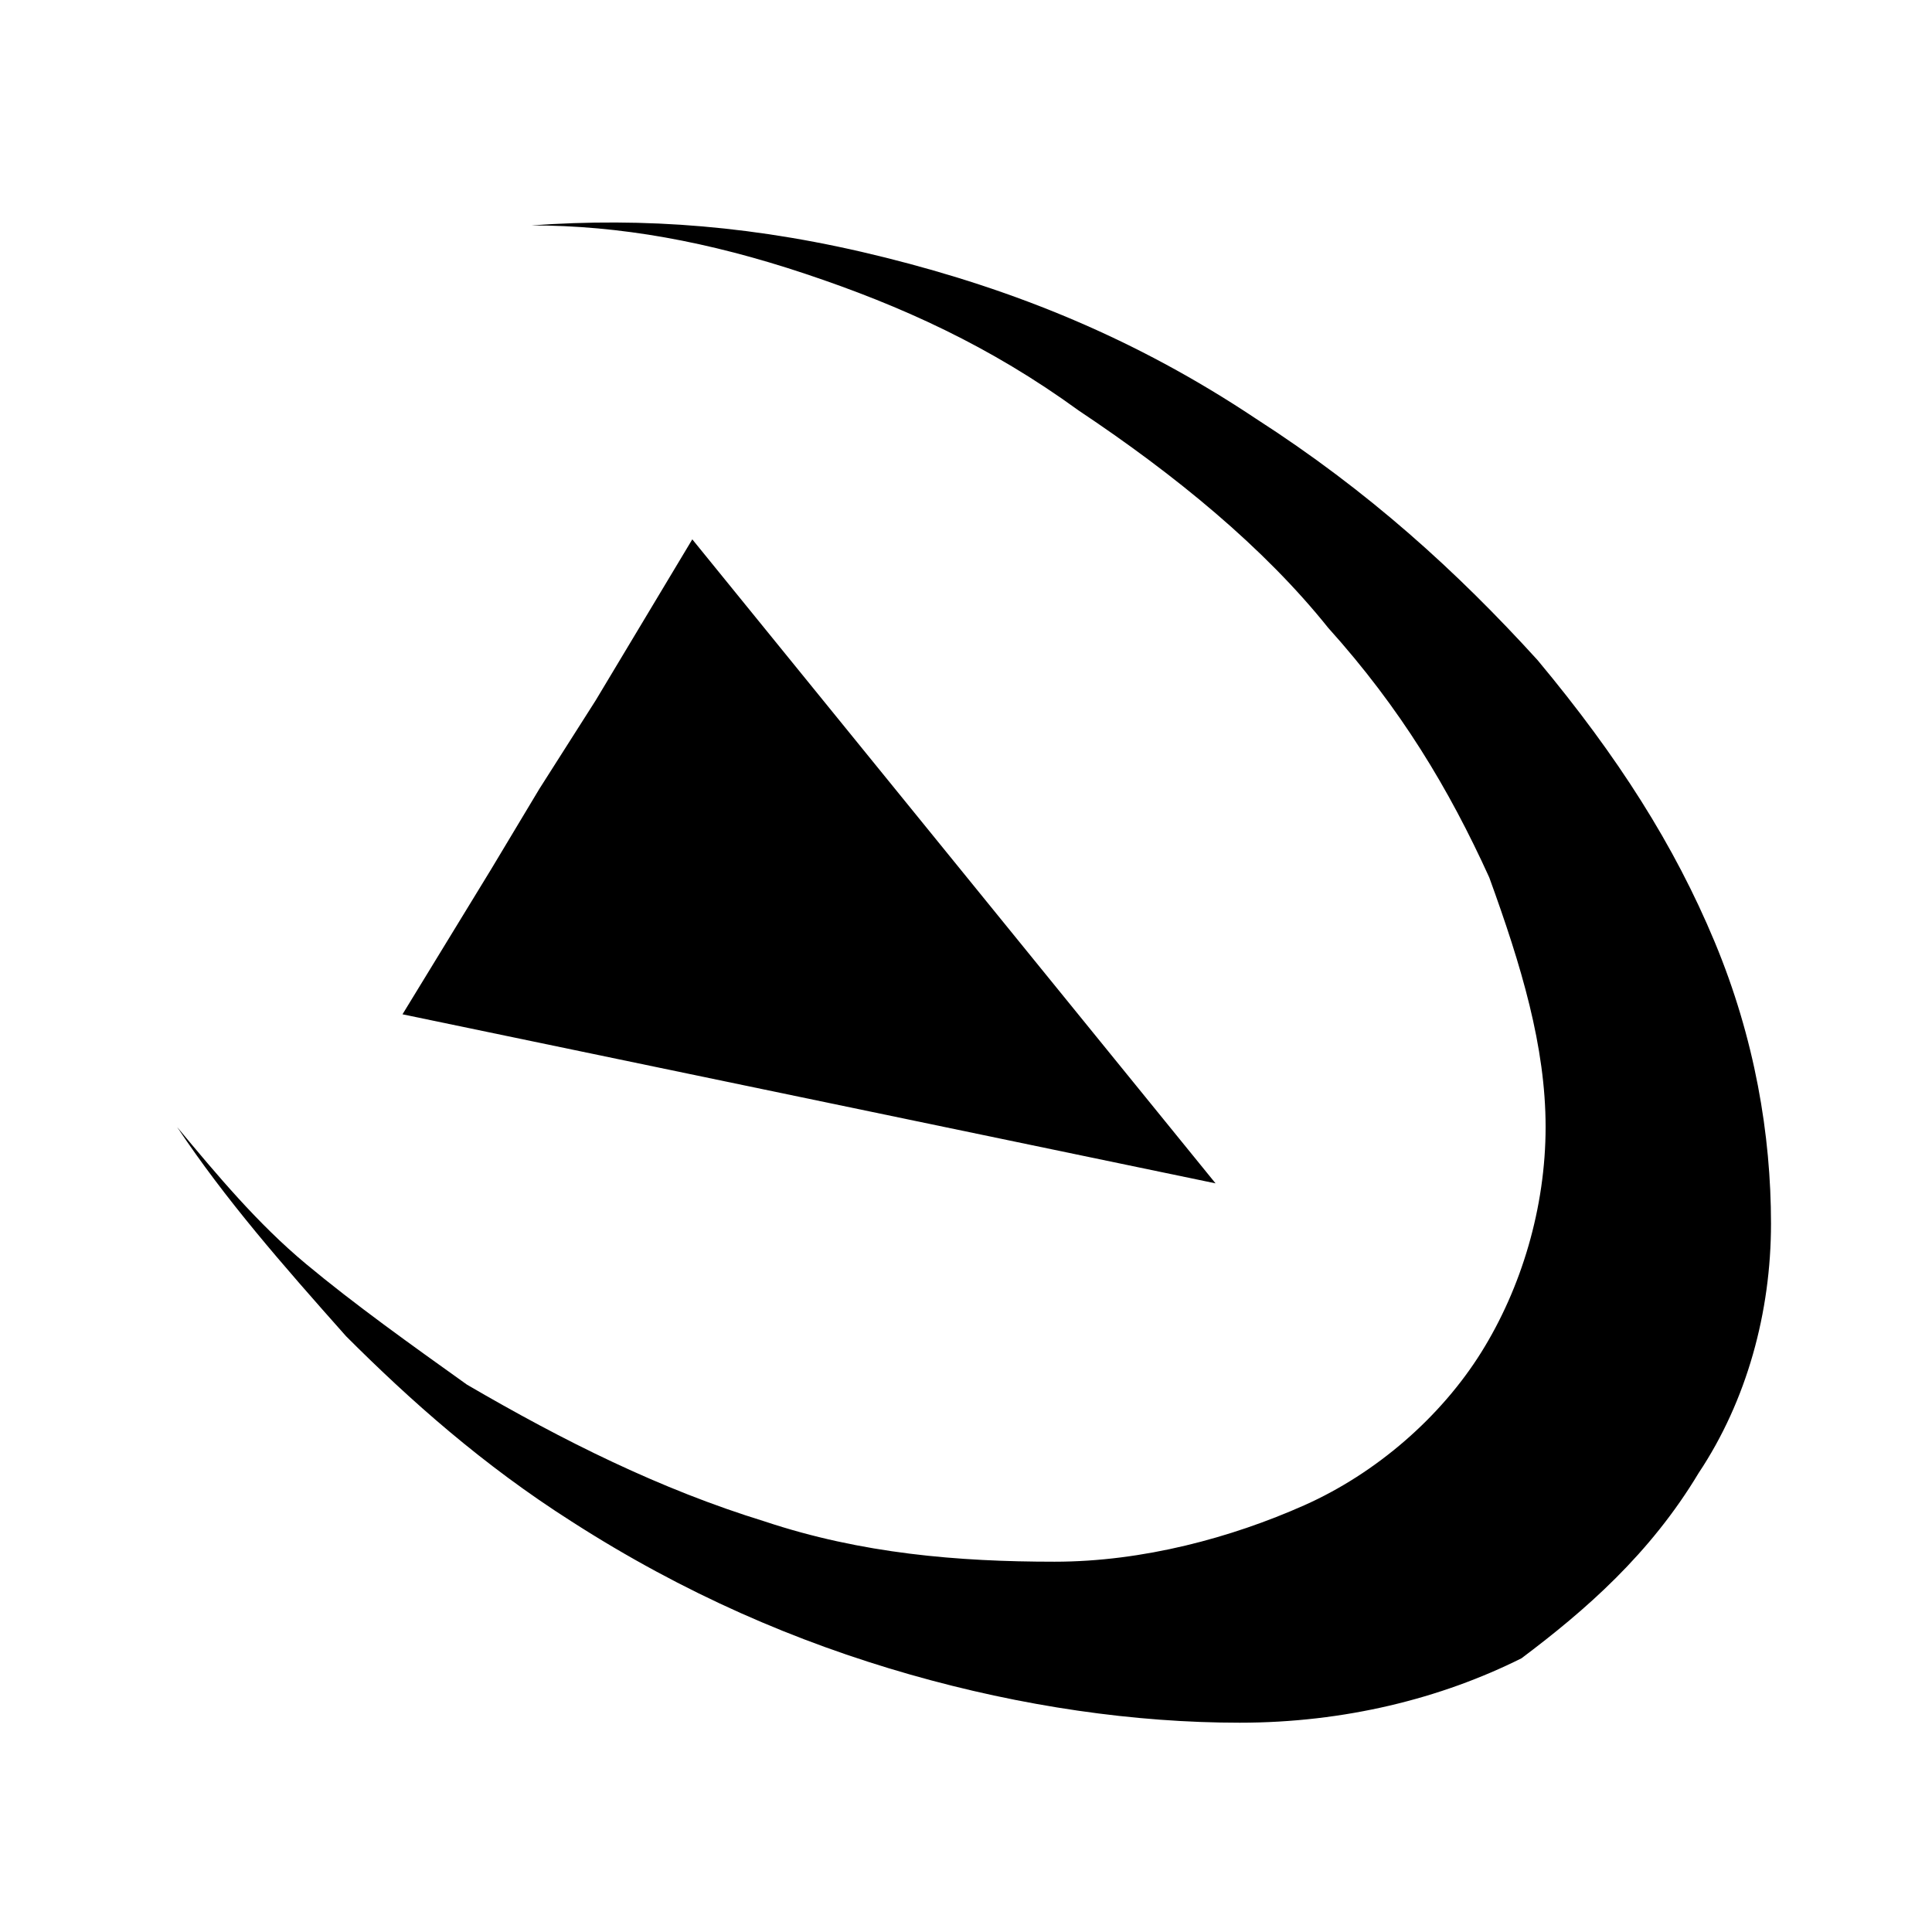 <?xml version="1.0" encoding="utf-8"?>
<!-- Generator: Adobe Illustrator 19.0.0, SVG Export Plug-In . SVG Version: 6.00 Build 0)  -->
<svg version="1.1" id="Layer_1" xmlns="http://www.w3.org/2000/svg" xmlns:xlink="http://www.w3.org/1999/xlink" x="0px" y="0px"
	 viewBox="-293 385 24 24" style="enable-background:new -293 385 24 24;" xml:space="preserve">
<g>
	<path d="M-284.4,391.7l-1.2,2l-0.7,1.1l-0.6,1l-1.1,1.8l10.1,2.1L-284.4,391.7z M-271.9,403.3c0.6-0.9,0.9-2,0.9-3.1
		s-0.2-2.3-0.7-3.5c-0.5-1.2-1.2-2.3-2.2-3.5c-1-1.1-2.1-2.1-3.5-3c-1.5-1-3-1.6-4.6-2c-1.6-0.4-3-0.5-4.4-0.4
		c1.1,0,2.2,0.2,3.4,0.6c1.2,0.4,2.3,0.9,3.4,1.7c1.2,0.8,2.3,1.7,3.1,2.7c0.9,1,1.5,2,2,3.1c0.4,1.1,0.7,2.1,0.7,3.1
		s-0.3,2-0.8,2.8c-0.5,0.8-1.3,1.5-2.2,1.9s-2,0.7-3.1,0.7c-1.2,0-2.4-0.1-3.6-0.5c-1.3-0.4-2.5-1-3.7-1.7c-0.7-0.5-1.4-1-2-1.5
		s-1.1-1.1-1.6-1.7c0.6,0.9,1.3,1.7,2.1,2.6c0.8,0.8,1.7,1.6,2.8,2.3c1.4,0.9,2.8,1.5,4.2,1.9s2.8,0.6,4.1,0.6
		c1.3,0,2.5-0.3,3.5-0.8C-273.3,405-272.5,404.3-271.9,403.3z"/>
</g>
</svg>
